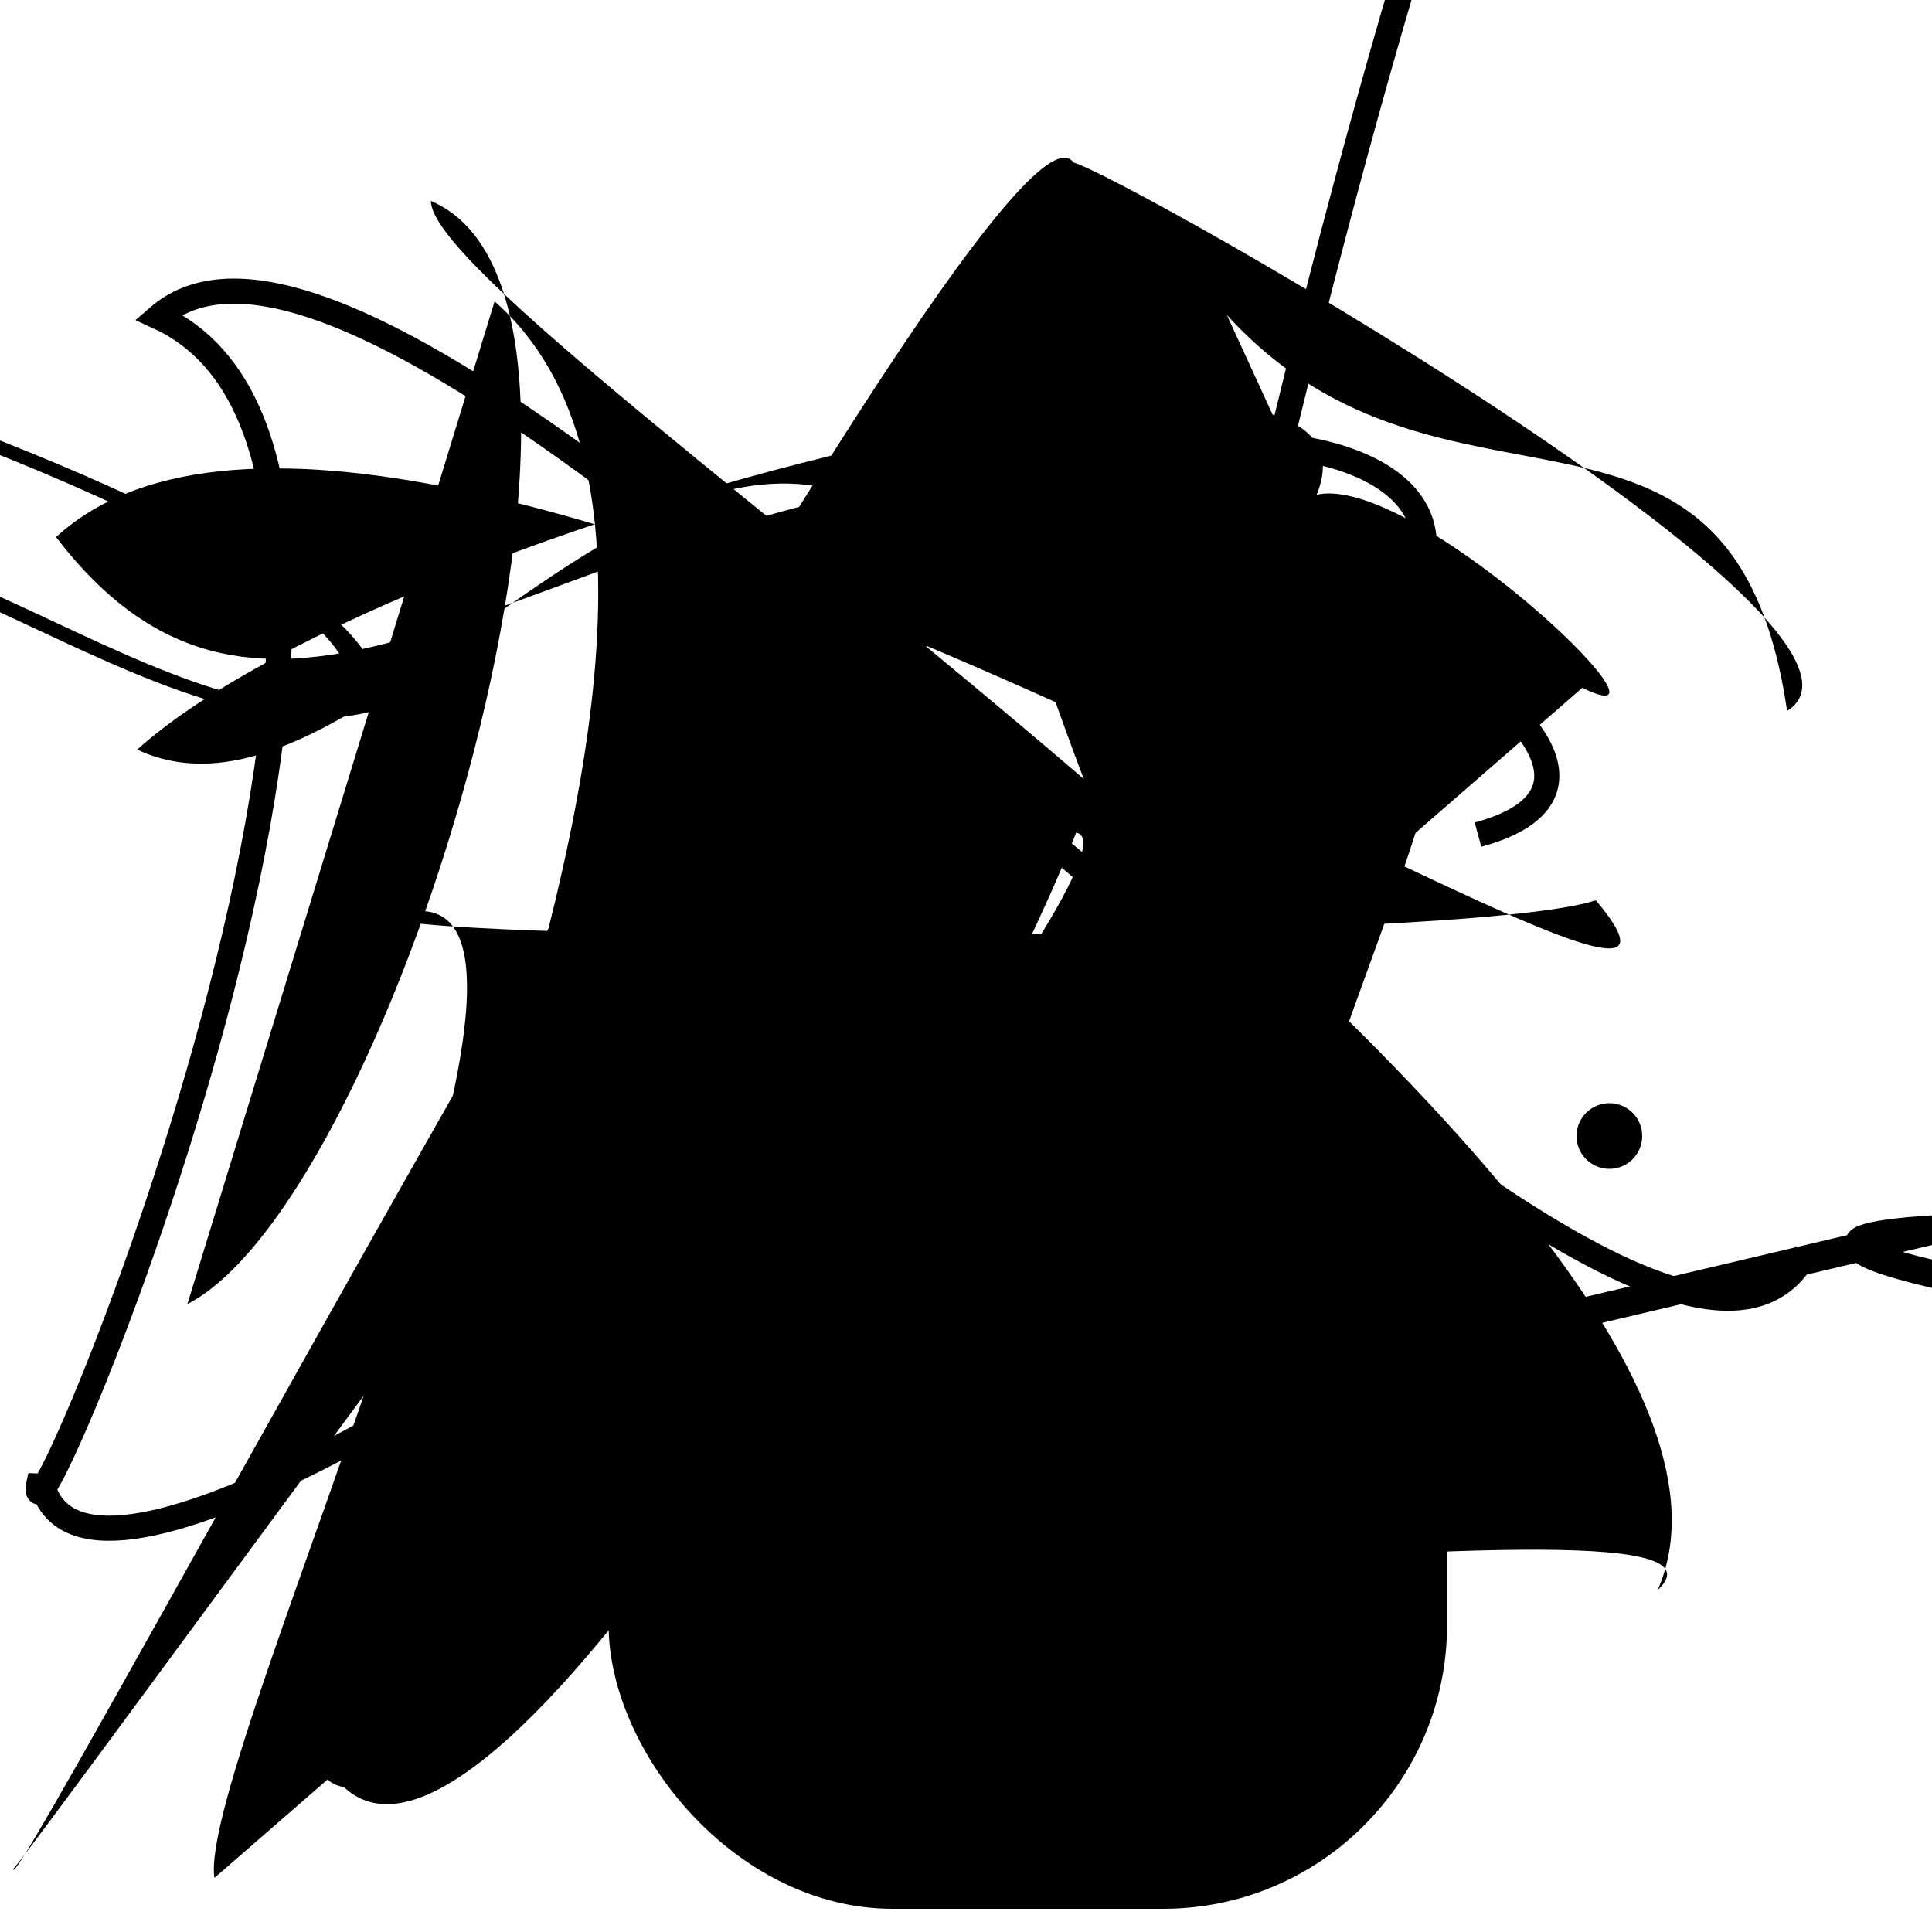 <?xml version="1.0" encoding="UTF-8"?>
<svg xmlns="http://www.w3.org/2000/svg" width="100" height="100" viewBox="0 0 100 100">
<defs>
<linearGradient id="g0" x1="0%" y1="0%" x2="100%" y2="100%">
<stop offset="0.0%" stop-color="hsl(106, 75%, 59%)" />
<stop offset="33.3%" stop-color="hsl(183, 71%, 60%)" />
<stop offset="66.7%" stop-color="hsl(242, 72%, 49%)" />
<stop offset="100.0%" stop-color="hsl(322, 74%, 44%)" />
</linearGradient>
<linearGradient id="g1" x1="0%" y1="0%" x2="100%" y2="100%">
<stop offset="0.0%" stop-color="hsl(290, 83%, 63%)" />
<stop offset="33.3%" stop-color="hsl(2, 82%, 55%)" />
<stop offset="66.7%" stop-color="hsl(86, 72%, 68%)" />
<stop offset="100.0%" stop-color="hsl(83, 65%, 44%)" />
</linearGradient>
<linearGradient id="g2" x1="0%" y1="0%" x2="100%" y2="100%">
<stop offset="0.0%" stop-color="hsl(40, 53%, 69%)" />
<stop offset="33.3%" stop-color="hsl(104, 72%, 65%)" />
<stop offset="66.7%" stop-color="hsl(144, 86%, 72%)" />
<stop offset="100.0%" stop-color="hsl(151, 70%, 62%)" />
</linearGradient>
</defs>

<path d="M 93.5 64.8 C 84.7 81.6, 22.4 4.1, 8.2 16.4 C 26.1 24.6, 0.0 85.0, 2.1 76.4 C 4.7 93.3, 86.9 25.2, 73.6 29.2 C 75.5 20.8, 53.9 21.2, 52.2 28.5 C 62.3 24.6, 89.8 39.6, 76.5 43.2 " fill="none" fill-opacity="0.51" stroke="hsl(144, 86%, 72%)" stroke-width="1.30"   />
<circle cx="47.9" cy="59.8" r="2.1" fill="hsl(86, 72%, 68%)" fill-opacity="0.91"  transform="translate(85.0 81.7) rotate(276.7) scale(1.92 1.03)" />
<path d="M 12.7 56.8 C 16.2 40.9, 3.1 74.8, 4.2 68.2 C 3.1 71.6, 82.3 88.0, 79.5 81.2 C 88.3 90.4, 84.3 74.3, 97.1 88.0 C 96.0 85.5, 100.0 79.1, 90.0 68.7 C 82.9 55.7, 10.4 0.0, 9.6 9.6 C 16.4 10.1, 0.0 43.1, 14.3 36.4 Z" fill="none" fill-opacity="0.34" stroke="hsl(86, 72%, 68%)" stroke-width="1.30"  transform="translate(54.3 94.8) rotate(251.2) scale(1.16 0.94)" />
<circle cx="38.3" cy="70.0" r="1.2" fill="hsl(144, 86%, 72%)" fill-opacity="0.93"  transform="translate(41.2 7.5) rotate(278.6) scale(0.89 1.93)" />
<circle cx="37.9" cy="34.2" r="1.1" fill="hsl(322, 74%, 44%)" fill-opacity="0.97"   />
<path d="M 41.8 78.2 C 41.9 84.4, 54.2 86.2, 58.4 76.7 C 40.6 74.3, 85.9 81.5, 89.0 92.0 C 94.5 83.8, 32.9 63.4, 37.5 76.1 C 30.6 78.1, 32.4 36.8, 27.1 30.1 C 36.6 17.2, 51.0 65.3, 63.6 75.9 C 82.6 73.3, 52.9 52.5, 48.0 60.7 Z" fill="hsl(322, 74%, 44%)" fill-opacity="0.27" stroke="none" stroke-width="1.23"  transform="translate(31.2 40.2) rotate(164.7) scale(1.89 0.75)" />
<rect x="31.5" y="61.0" width="43.4" height="37.8" rx="14.7" fill="hsl(144, 86%, 72%)" fill-opacity="0.62"    />
<path d="M 38.4 86.2 C 42.3 100.0, 93.8 56.0, 88.9 56.8 C 79.6 39.6, 44.6 86.6, 45.3 97.6 C 57.3 87.1, 41.5 13.5, 43.5 5.3 C 63.4 7.0, 17.5 100.0, 22.6 91.4 Z" fill="hsl(144, 86%, 72%)" fill-opacity="0.95" stroke="none" stroke-width="1.19"  transform="translate(31.7 12.6) rotate(271.2) scale(1.52 0.78)" />
<circle cx="83.3" cy="58.8" r="1.7" fill="hsl(144, 86%, 72%)" fill-opacity="0.80"   />
<path d="M 25.6 15.6 C 44.0 31.8, 8.4 90.9, 17.8 92.5 C 25.8 100.0, 50.0 57.7, 55.7 43.1 C 59.5 43.7, 32.9 77.5, 27.5 77.7 C 19.9 87.8, 92.9 75.7, 85.8 82.3 C 94.5 62.5, 22.4 17.0, 22.3 10.4 C 34.4 15.5, 20.4 62.0, 9.7 67.5 " fill="hsl(290, 83%, 63%)" fill-opacity="0.59" stroke="none" stroke-width="1.05"   />
<path d="M 41.8 6.3 C 25.0 18.7, 8.0 53.8, 14.0 64.8 C 3.3 77.8, 67.0 52.1, 52.6 46.3 C 33.0 45.7, 46.5 39.3, 44.0 34.4 C 25.0 47.2, 32.3 46.1, 46.2 46.0 C 60.1 40.6, 68.5 86.0, 82.8 97.7 C 100.0 100.0, 77.2 100.0, 90.1 93.5 " fill="none" fill-opacity="0.78" stroke="hsl(322, 74%, 44%)" stroke-width="0.99"  transform="translate(64.3 91.1) rotate(64.1) scale(0.59 1.93)" />
<path d="M 72.5 35.9 C 81.2 32.9, 57.8 72.5, 71.2 65.0 C 64.1 68.1, 46.7 15.2, 52.9 27.6 C 48.3 31.5, 0.0 98.1, 0.7 96.7 C 0.0 100.0, 52.9 0.0, 55.7 8.7 C 51.2 5.2, 100.0 32.1, 92.5 36.8 C 89.7 17.7, 74.8 28.7, 63.5 16.3 Z" fill="hsl(183, 71%, 60%)" fill-opacity="0.61" stroke="none" stroke-width="0.95"   />
<path d="M 55.0 28.9 C 39.6 23.3, 64.6 10.0, 58.0 2.1 C 40.9 0.0, 22.4 53.9, 35.2 49.0 C 48.2 43.2, 14.4 79.2, 17.1 70.4 C 22.9 71.8, 23.6 44.4, 26.3 52.4 " fill="none" fill-opacity="0.57" stroke="hsl(322, 74%, 44%)" stroke-width="1.03"  transform="translate(25.9 1.8) rotate(97.1) scale(0.61 1.35)" />
<rect x="40.5" y="62.1" width="27.6" height="27.9" rx="0" fill="hsl(242, 72%, 49%)" fill-opacity="0.30" stroke="hsl(322, 74%, 44%)" stroke-width="3.5"   />
<path d="M 81.9 35.6 C 89.0 39.1, 66.8 18.4, 66.5 28.2 C 79.9 11.9, 21.1 26.2, 7.1 38.8 C 17.8 43.8, 31.3 21.2, 44.0 25.6 C 24.6 29.9, 13.1 41.1, 2.9 27.8 C 21.3 10.9, 94.3 60.5, 82.6 46.6 C 75.6 48.9, 22.2 48.8, 20.1 47.5 C 33.3 42.6, 10.1 91.1, 11.1 97.2 Z" fill="hsl(2, 82%, 55%)" fill-opacity="0.55" stroke="none" stroke-width="1.03"   />
</svg>
